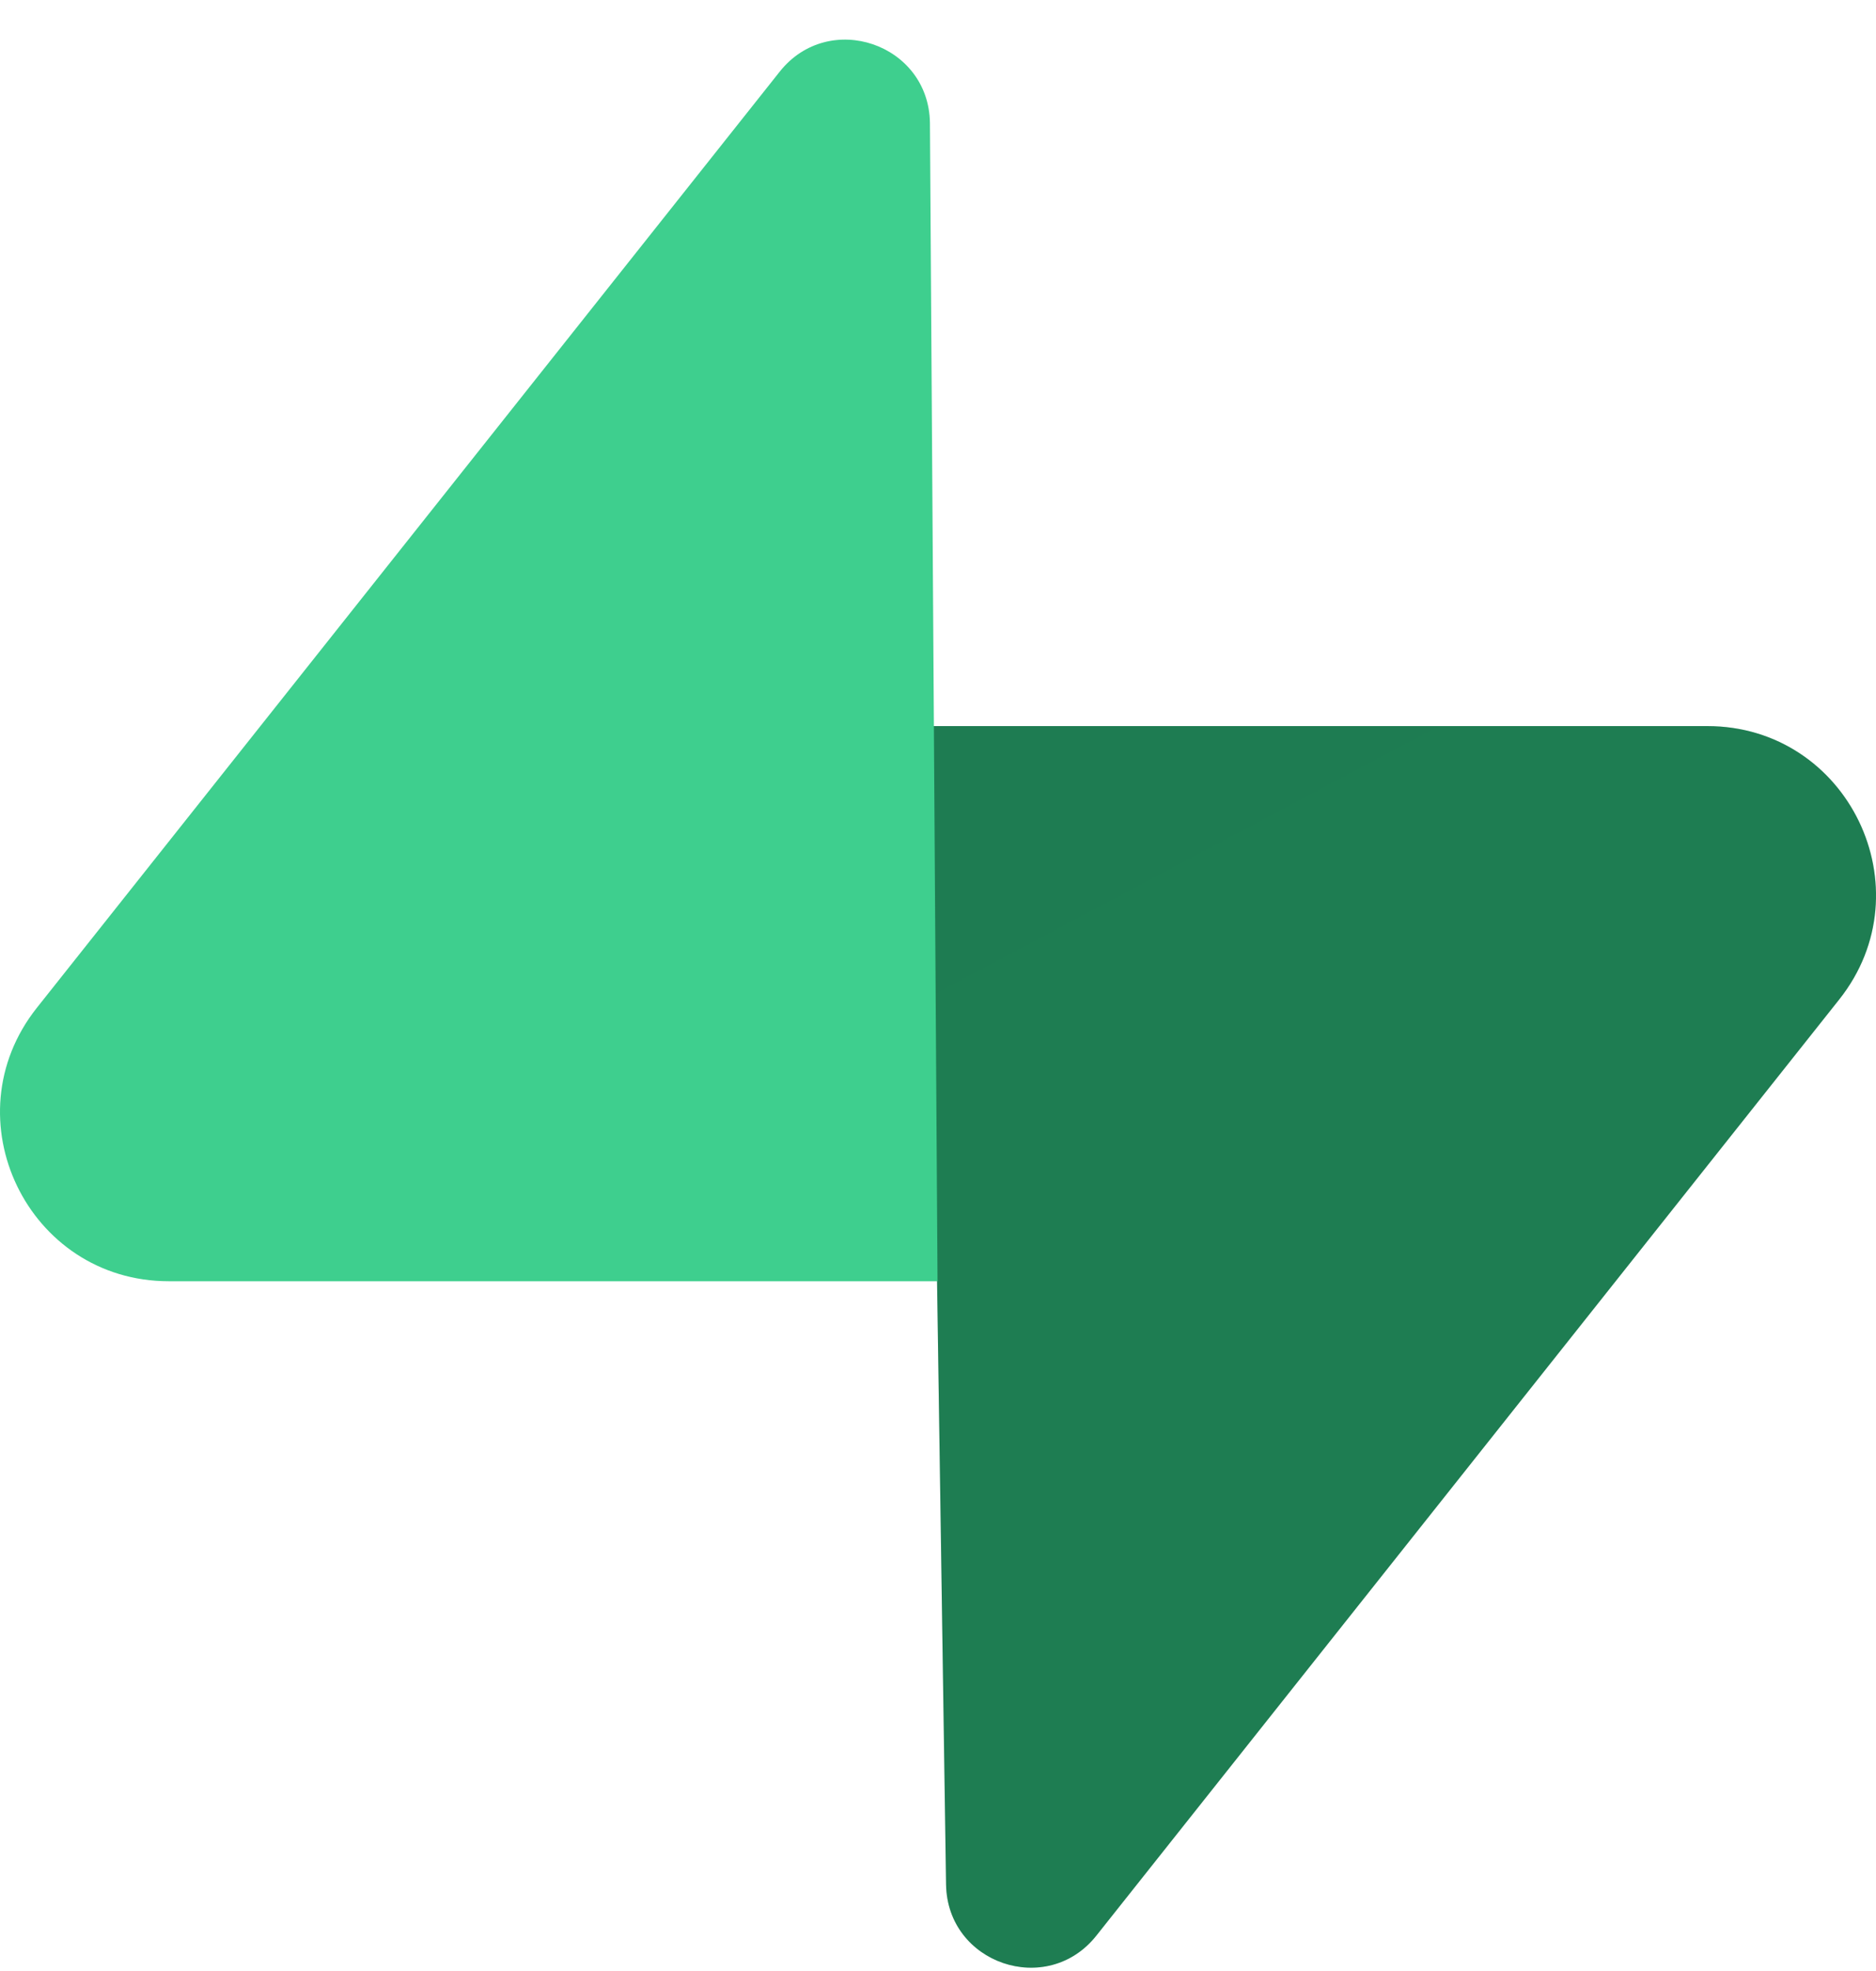 <svg width="40" height="42" viewBox="0 0 40 42" fill="none" xmlns="http://www.w3.org/2000/svg">
    <path
        d="M23.376 41.247C22.326 42.569 20.198 41.845 20.172 40.157L19.803 15.472H36.401C39.407 15.472 41.084 18.945 39.215 21.299L23.376 41.247Z"
        fill="url(#paint0_linear_375_1886)" />
    <path
        d="M23.376 41.247C22.326 42.569 20.198 41.845 20.172 40.157L19.803 15.472H36.401C39.407 15.472 41.084 18.945 39.215 21.299L23.376 41.247Z"
        fill="url(#paint1_linear_375_1886)" fill-opacity="0.2" />
    <path
        d="M16.625 1.527C17.674 0.205 19.803 0.929 19.828 2.617L19.99 27.302H3.6C0.593 27.302 -1.084 23.83 0.786 21.475L16.625 1.527Z"
        fill="#3ECF8E" />
    <defs>
        <linearGradient id="paint0_linear_375_1886" x1="441.16" y1="562.801" x2="1392.92"
            y2="961.967" gradientUnits="userSpaceOnUse">
            <stop stop-color="#249361" />
            <stop offset="1" stop-color="#3ECF8E" />
        </linearGradient>
        <linearGradient id="paint1_linear_375_1886" x1="60.02" y1="-332.67" x2="671.003"
            y2="817.474" gradientUnits="userSpaceOnUse">
            <stop />
            <stop offset="1" stop-opacity="0" />
        </linearGradient>
    </defs>
</svg>